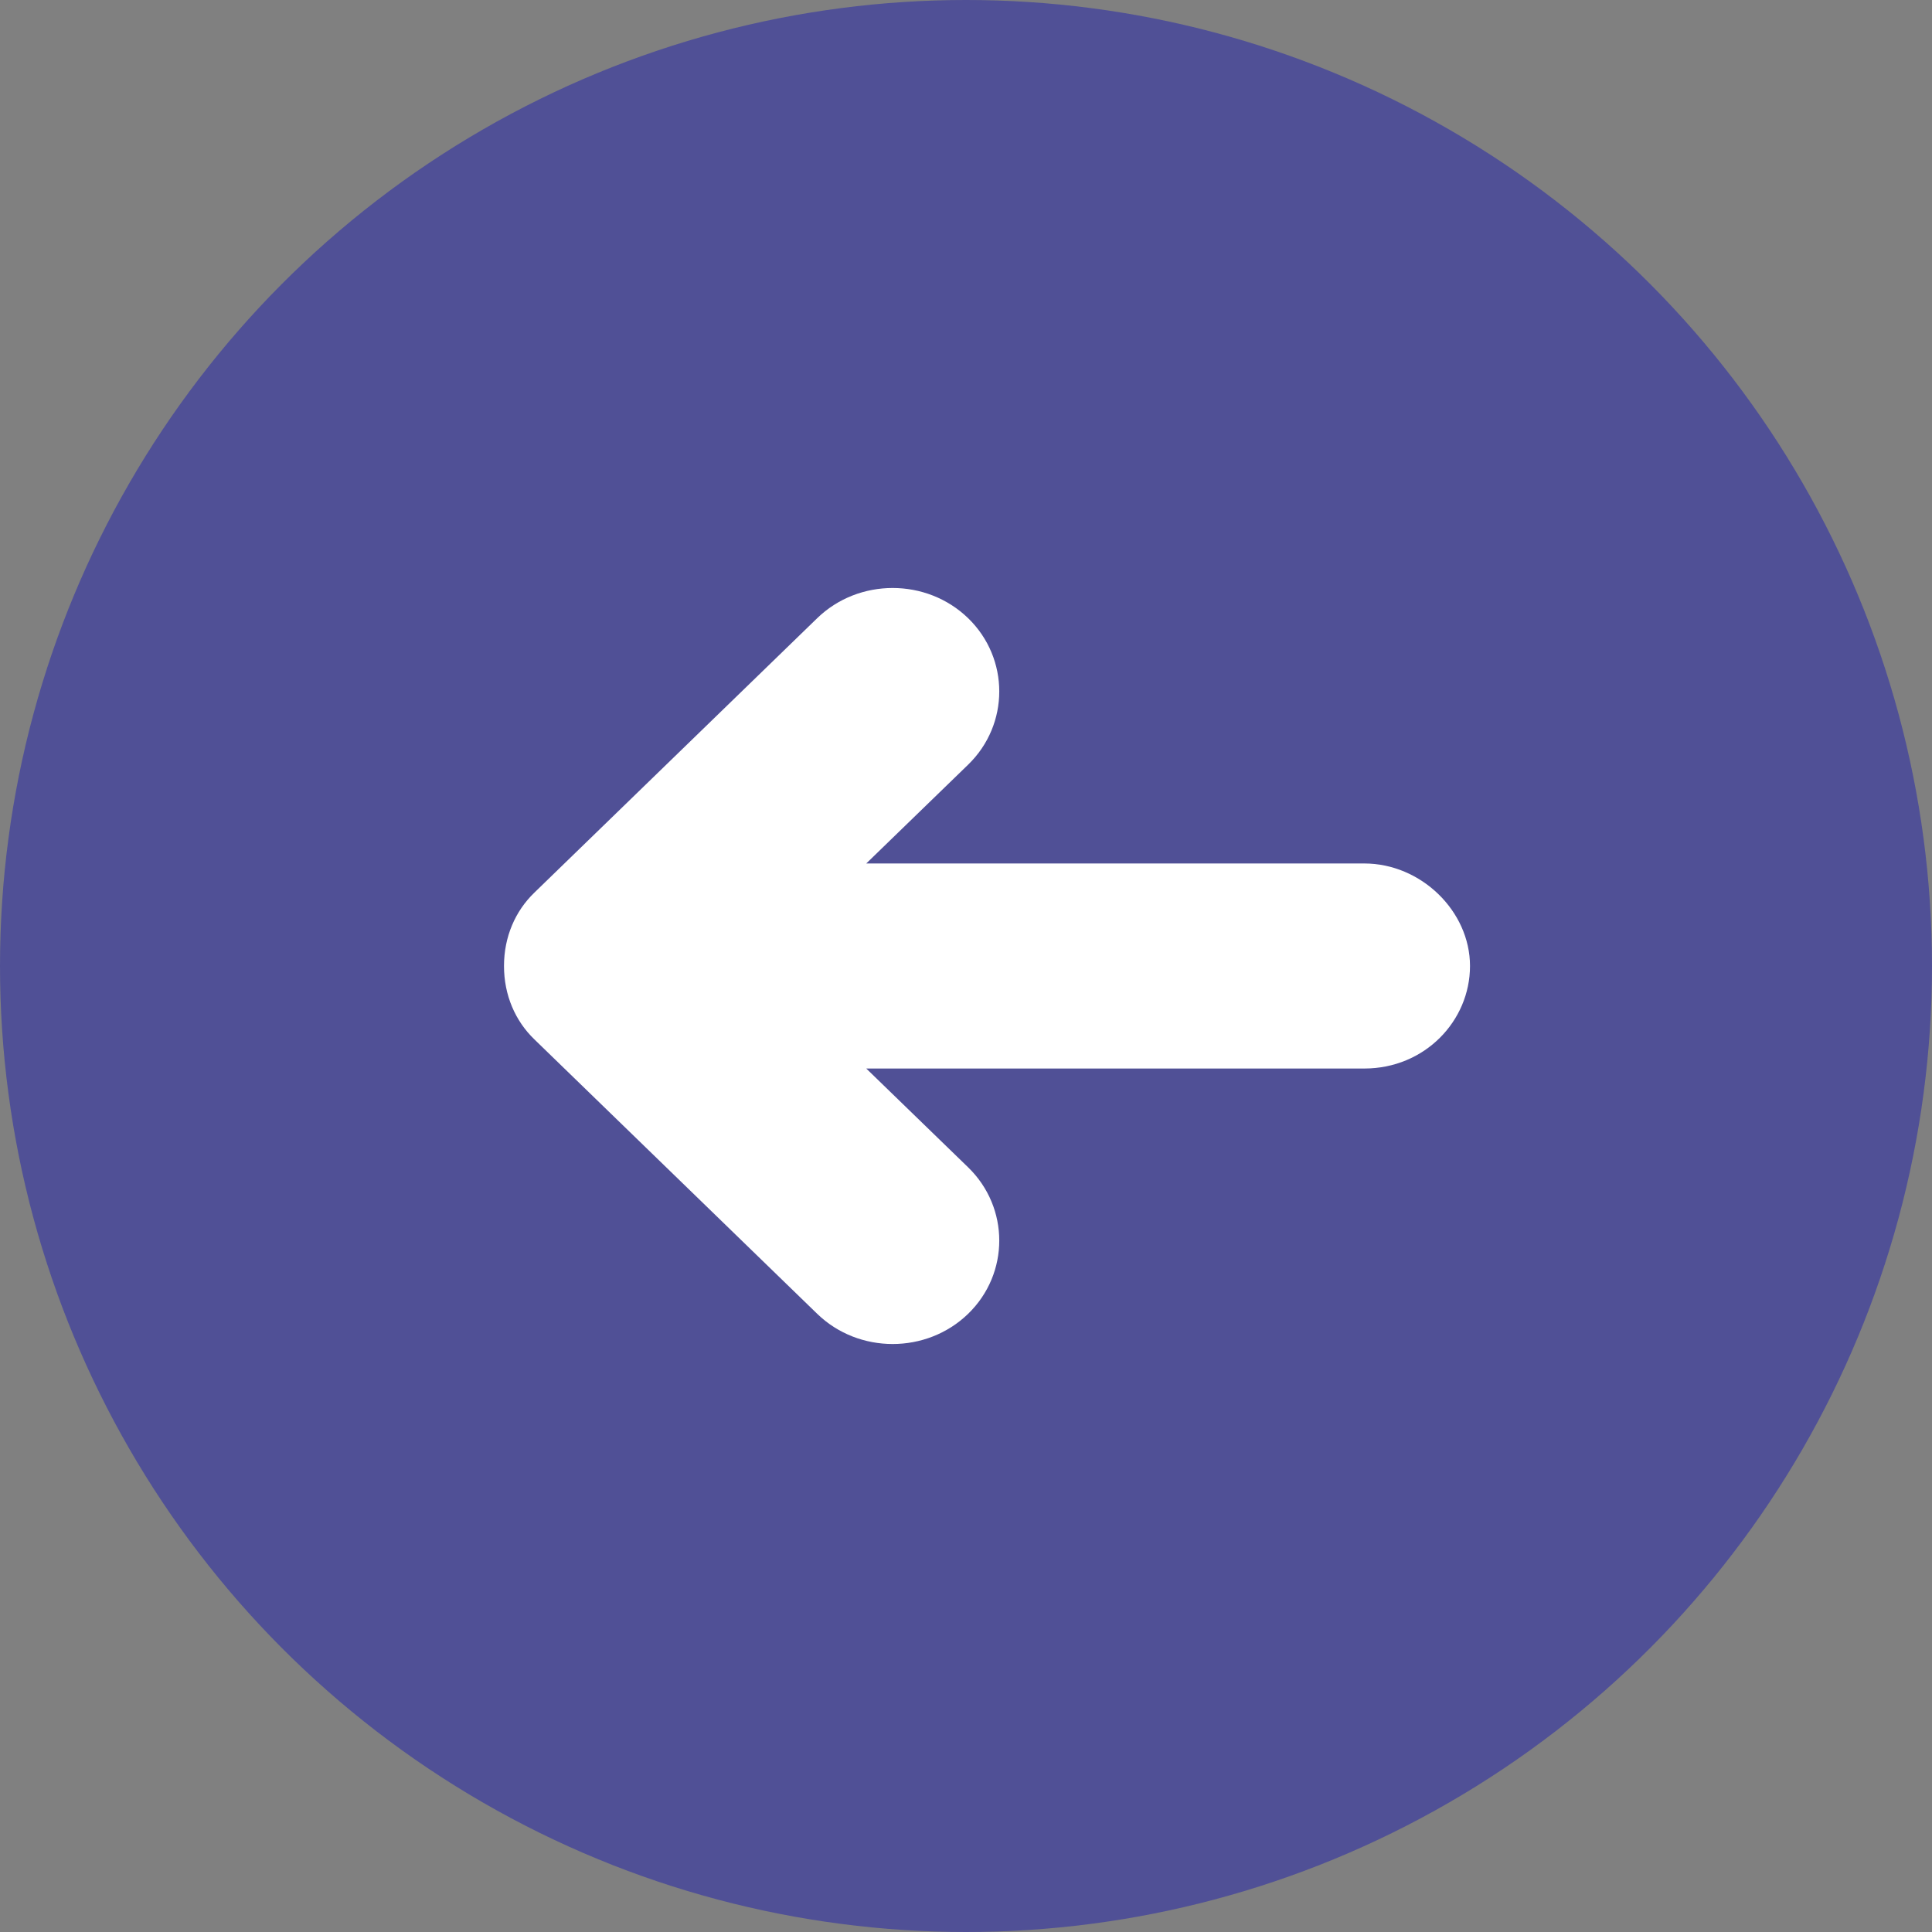 <?xml version="1.0" encoding="UTF-8"?>
<svg class="imported" width="46px" height="46px" viewBox="0 0 46 46" version="1.1" xmlns="http://www.w3.org/2000/svg" xmlns:xlink="http://www.w3.org/1999/xlink">
    <rect x="0" y="0" width="46" height="46" fill="#808080" stroke="none"/>
    <!-- Generator: Sketch 63.1 (92452) - https://sketch.com -->
    <title>Imported</title>
    <desc>Created with Sketch.</desc>
    <g id="Home" stroke="none" stroke-width="1" fill="none" fill-rule="evenodd">
        <g id="Version-2.0-Copy-11" transform="translate(-284, -370)">
            <g id="Group-36-Copy-7" transform="translate(284, 370)">
                <circle id="Combined-Shape" fill="#505096" cx="23" cy="23" r="23"></circle>
                <path d="M23.051,27.794 L20.625,25.441 L32.484,25.441 C33.922,25.441 35,24.308 35,23 C35,21.692 33.832,20.559 32.484,20.559 L20.625,20.559 L23.051,18.206 C24.039,17.247 24.039,15.678 23.051,14.719 C22.062,13.76 20.445,13.76 19.457,14.719 L12.719,21.257 C12.27,21.692 12,22.303 12,23 C12,23.697 12.27,24.308 12.719,24.743 L19.457,31.281 C20.445,32.24 22.062,32.24 23.051,31.281 C24.039,30.322 24.039,28.753 23.051,27.794 Z" id="Path" fill="#FFFFFF"></path>
            </g>
        </g>
    </g>
</svg>